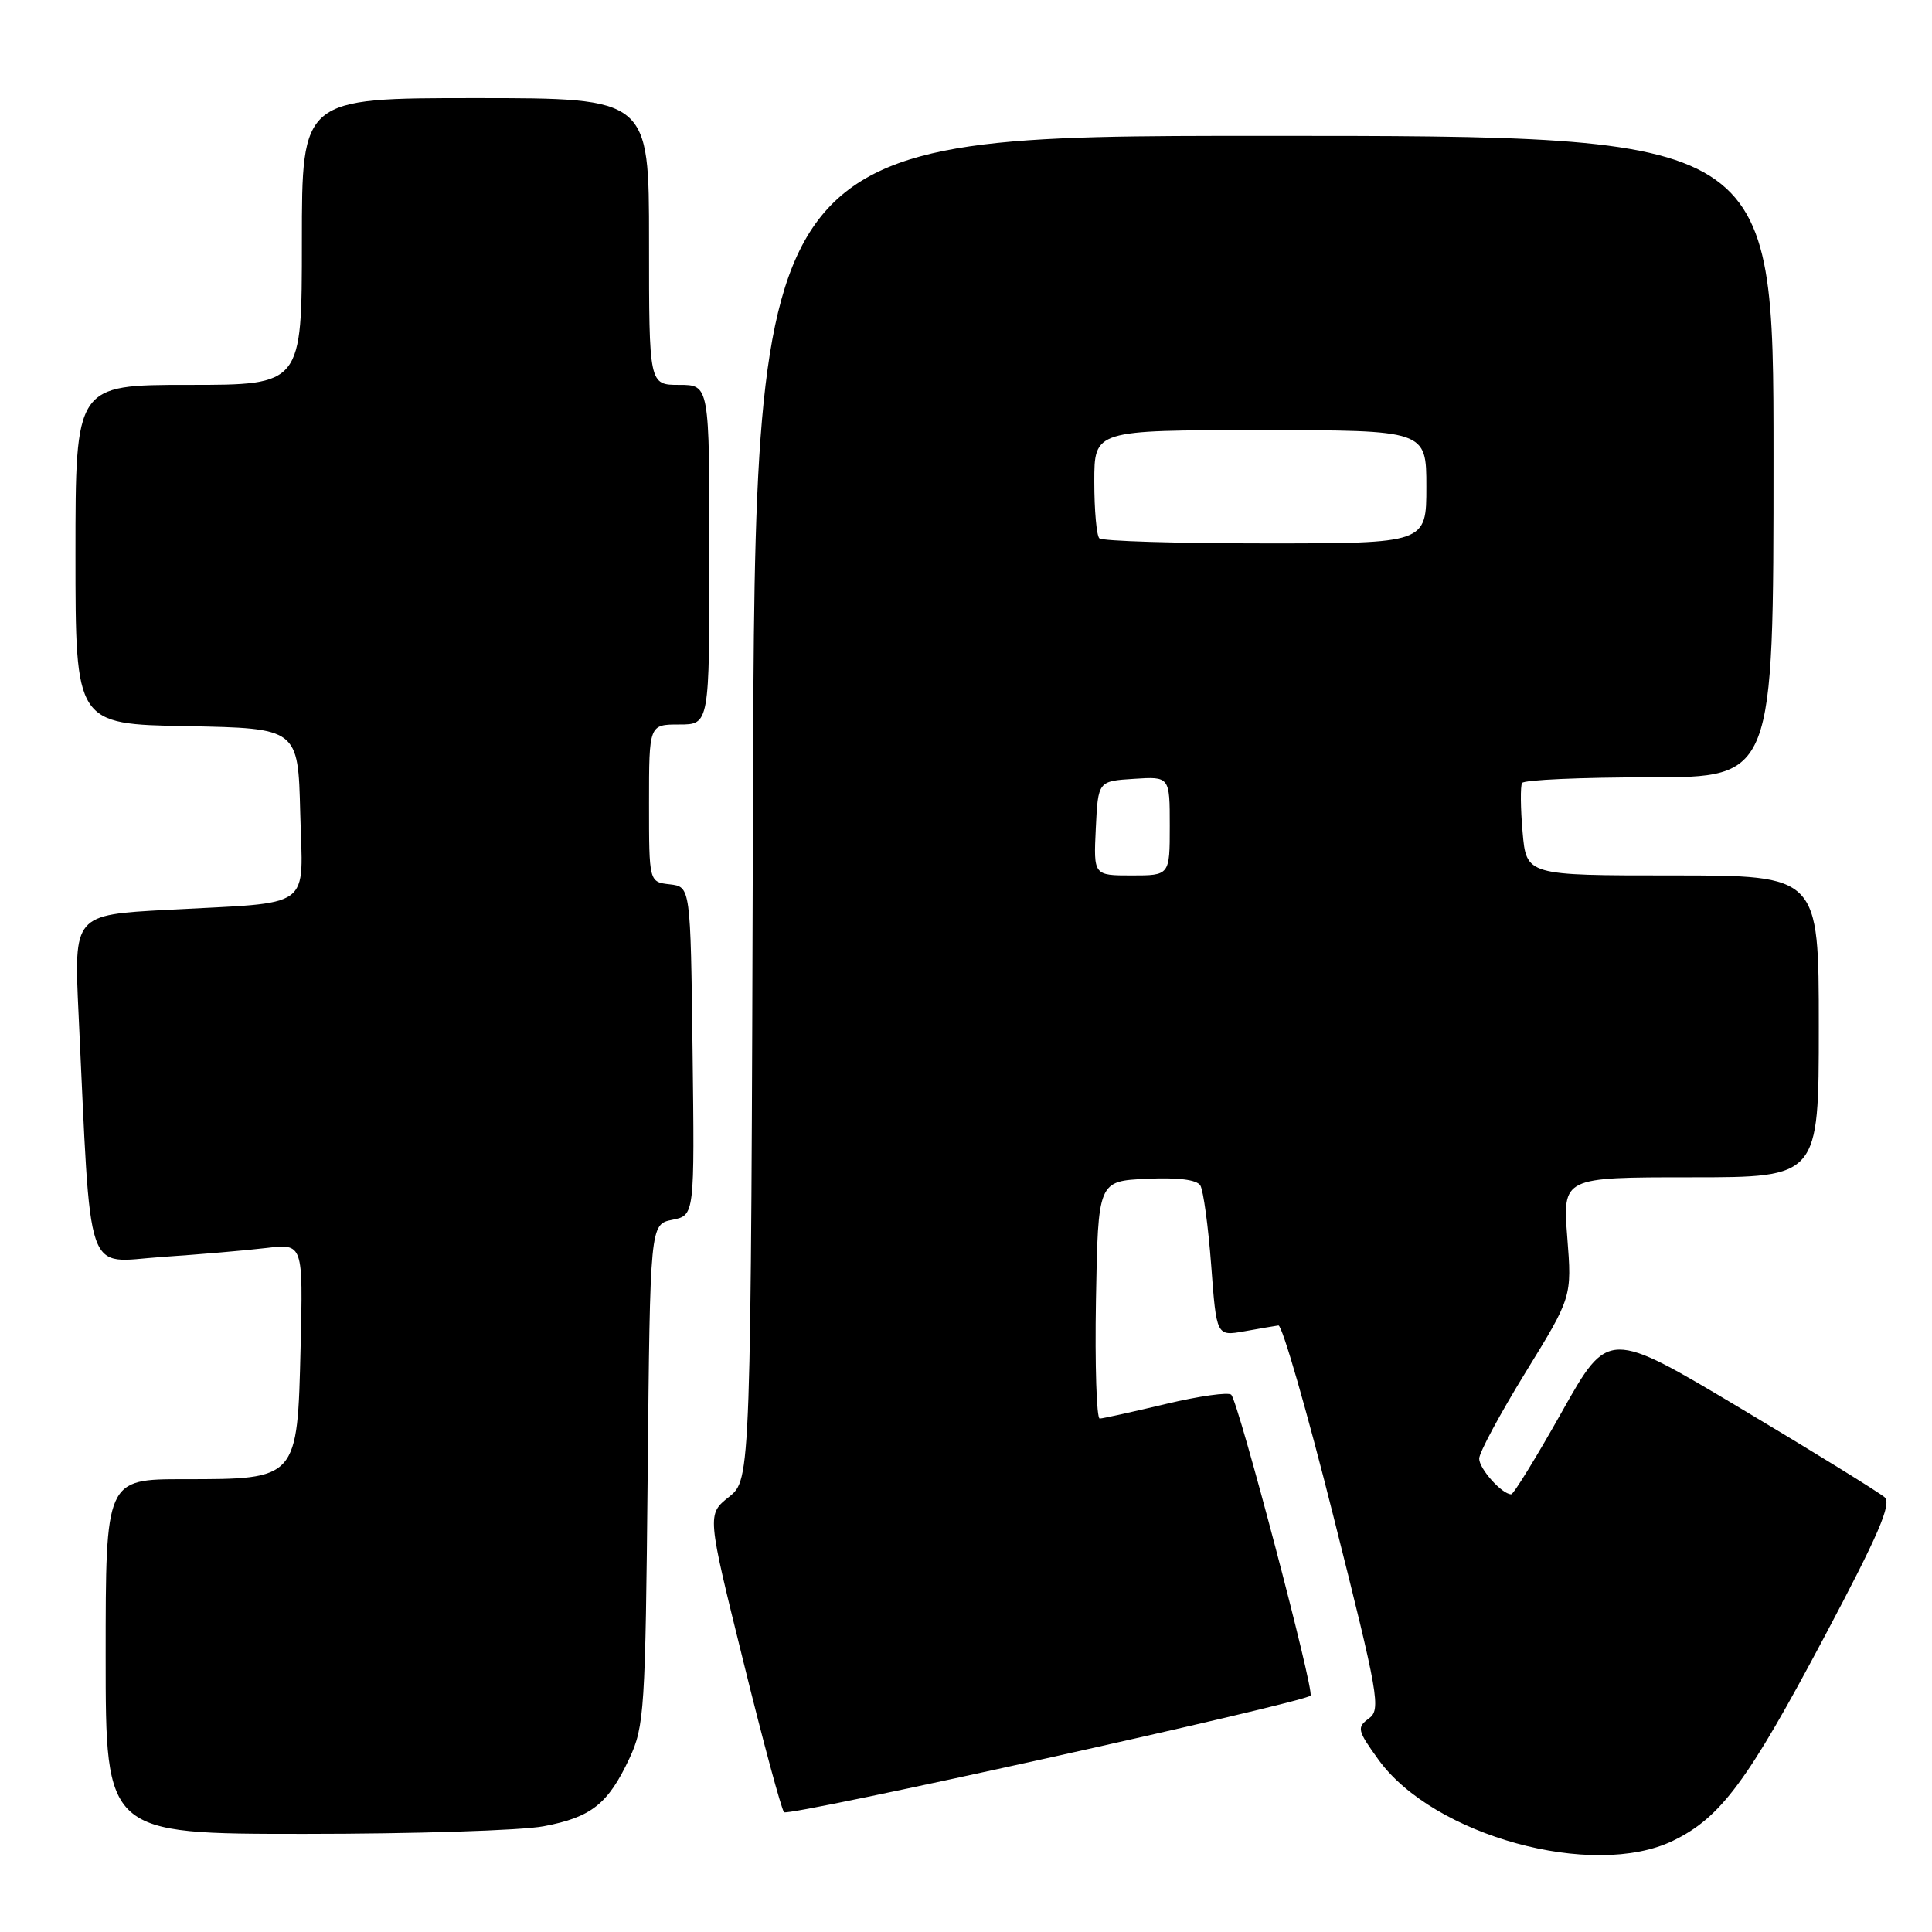 <?xml version="1.0" encoding="UTF-8" standalone="no"?>
<!DOCTYPE svg PUBLIC "-//W3C//DTD SVG 1.1//EN" "http://www.w3.org/Graphics/SVG/1.1/DTD/svg11.dtd" >
<svg xmlns="http://www.w3.org/2000/svg" xmlns:xlink="http://www.w3.org/1999/xlink" version="1.1" viewBox="0 0 256 256">
 <g >
 <path fill="currentColor"
d=" M 221.68 243.91 C 228.01 240.85 231.58 236.03 241.78 216.81 C 248.90 203.40 250.68 199.27 249.73 198.40 C 249.05 197.79 240.54 192.52 230.80 186.71 C 213.11 176.14 213.11 176.14 206.96 187.07 C 203.58 193.08 200.56 198.00 200.24 198.00 C 199.02 198.00 196.00 194.63 196.00 193.27 C 196.00 192.48 198.76 187.35 202.14 181.85 C 208.29 171.85 208.29 171.85 207.67 163.93 C 207.06 156.00 207.06 156.00 224.03 156.00 C 241.00 156.00 241.00 156.00 241.00 136.00 C 241.00 116.00 241.00 116.00 221.62 116.00 C 202.25 116.00 202.25 116.00 201.75 110.25 C 201.47 107.09 201.45 104.16 201.68 103.75 C 201.92 103.34 209.52 103.00 218.56 103.00 C 235.00 103.00 235.00 103.00 235.00 60.50 C 235.00 18.00 235.00 18.00 167.52 18.00 C 100.03 18.00 100.03 18.00 99.77 107.01 C 99.50 196.03 99.50 196.03 96.59 198.35 C 93.68 200.67 93.68 200.67 98.48 220.08 C 101.11 230.76 103.55 239.78 103.89 240.13 C 104.49 240.74 172.69 225.64 173.65 224.68 C 174.21 224.13 164.12 185.85 163.15 184.81 C 162.79 184.44 158.90 184.98 154.50 186.03 C 150.10 187.08 146.15 187.95 145.72 187.97 C 145.30 187.98 145.07 180.91 145.22 172.25 C 145.50 156.50 145.50 156.50 151.91 156.20 C 156.07 156.00 158.58 156.31 159.05 157.08 C 159.45 157.73 160.10 162.49 160.49 167.66 C 161.19 177.05 161.19 177.05 164.85 176.41 C 166.86 176.05 168.90 175.70 169.40 175.63 C 169.89 175.56 173.18 186.96 176.70 200.97 C 182.70 224.78 183.00 226.52 181.38 227.71 C 179.76 228.90 179.85 229.28 182.67 233.19 C 189.96 243.25 211.07 249.05 221.68 243.91 Z  M 72.04 241.99 C 78.35 240.80 80.57 239.04 83.40 233.00 C 85.38 228.76 85.52 226.59 85.82 195.36 C 86.14 162.22 86.14 162.22 89.09 161.63 C 92.04 161.04 92.04 161.04 91.77 139.27 C 91.50 117.50 91.50 117.50 88.75 117.18 C 86.00 116.87 86.00 116.87 86.00 106.43 C 86.00 96.00 86.00 96.00 90.00 96.00 C 94.00 96.00 94.00 96.00 94.00 73.50 C 94.00 51.00 94.00 51.00 90.00 51.00 C 86.00 51.00 86.00 51.00 86.00 32.00 C 86.00 13.00 86.00 13.00 63.00 13.00 C 40.00 13.00 40.00 13.00 40.00 32.00 C 40.00 51.00 40.00 51.00 25.00 51.00 C 10.00 51.00 10.00 51.00 10.00 73.47 C 10.00 95.95 10.00 95.95 24.75 96.22 C 39.50 96.50 39.50 96.50 39.78 107.66 C 40.11 120.76 41.84 119.50 22.14 120.56 C 9.79 121.23 9.79 121.23 10.41 134.37 C 12.11 170.19 11.12 167.27 21.36 166.56 C 26.39 166.22 32.67 165.68 35.33 165.36 C 40.16 164.79 40.16 164.79 39.83 178.49 C 39.41 196.05 39.45 196.00 24.39 196.00 C 14.00 196.00 14.00 196.00 14.00 219.50 C 14.00 243.00 14.00 243.00 40.36 243.00 C 54.86 243.00 69.12 242.55 72.04 241.99 Z  M 145.20 109.75 C 145.50 103.50 145.50 103.50 150.25 103.20 C 155.00 102.89 155.00 102.89 155.00 109.45 C 155.00 116.00 155.00 116.00 149.95 116.00 C 144.90 116.00 144.90 116.00 145.20 109.75 Z  M 145.67 71.33 C 145.30 70.97 145.00 67.59 145.00 63.83 C 145.00 57.00 145.00 57.00 167.00 57.00 C 189.00 57.00 189.00 57.00 189.00 64.50 C 189.00 72.00 189.00 72.00 167.67 72.00 C 155.93 72.00 146.03 71.70 145.67 71.33 Z "/>
</g>
</svg>